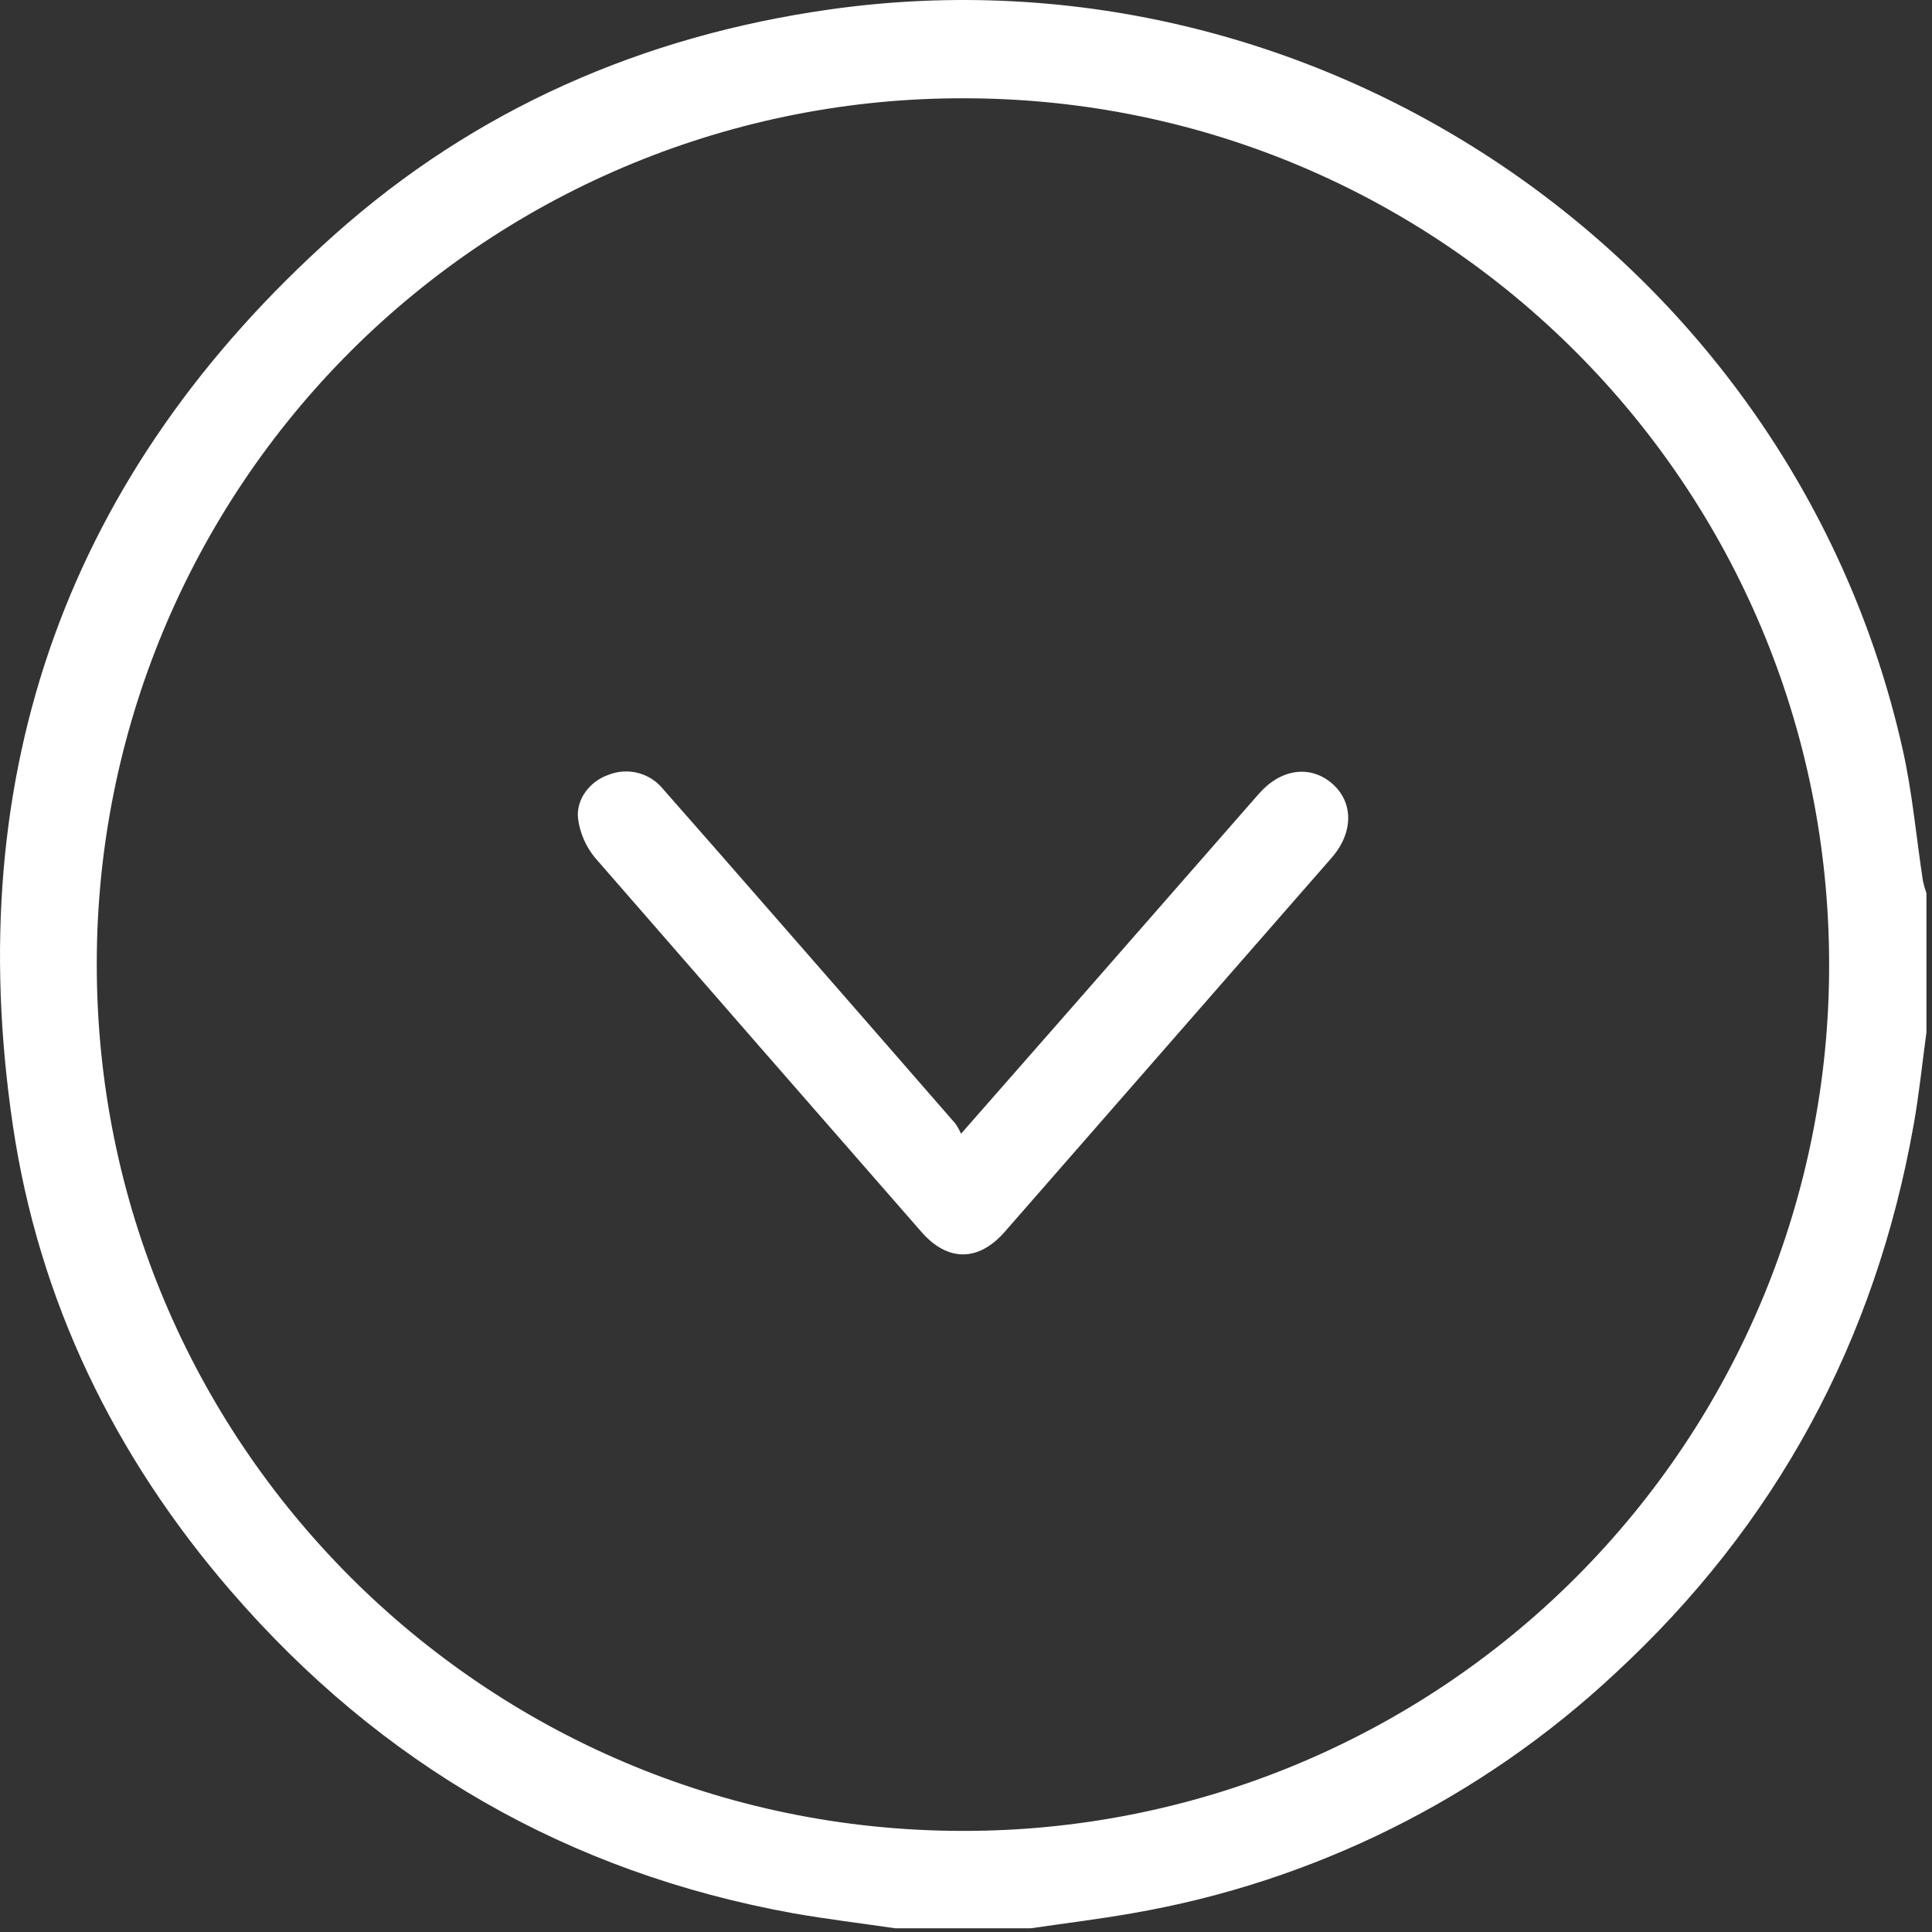<svg width="78" height="78" viewBox="0 0 78 78" fill="none" xmlns="http://www.w3.org/2000/svg">
<rect x="0" y="0" width="78" height="78" fill="#333333" stroke="none"/>
<path d="M36.141 77.85C34.771 77.65 33.4 77.484 32.032 77.245C22.933 75.6 15.371 71.228 9.333 64.249C4.627 58.81 1.563 52.521 0.516 45.414C-1.585 31.163 2.734 19.09 13.502 9.478C19.19 4.401 25.948 1.45 33.494 0.382C53.41 -2.439 72.42 10.666 76.814 30.248C77.207 31.991 77.362 33.789 77.633 35.559C77.669 35.728 77.716 35.894 77.775 36.056L77.775 41.68C77.606 42.926 77.479 44.183 77.258 45.42C75.709 54.148 71.71 61.556 65.2 67.567C59.79 72.62 53.022 75.982 45.727 77.241C44.364 77.482 42.987 77.649 41.617 77.85L36.141 77.85ZM73.847 38.956C73.847 19.631 58.259 3.995 38.951 3.968C34.356 3.953 29.803 4.845 25.553 6.593C21.303 8.34 17.44 10.909 14.185 14.152C10.93 17.395 8.346 21.248 6.582 25.491C4.818 29.735 3.909 34.284 3.907 38.879C3.87 58.207 19.522 73.901 38.849 73.918C43.444 73.928 47.997 73.03 52.245 71.277C56.493 69.524 60.354 66.95 63.605 63.702C66.857 60.454 69.435 56.596 71.193 52.35C72.95 48.103 73.852 43.551 73.847 38.956Z" fill="white"/>
<path d="M38.8 45.772C40.402 43.945 41.884 42.257 43.367 40.567C45.852 37.728 48.337 34.889 50.822 32.049C51.704 31.041 52.877 30.875 53.758 31.614C54.638 32.354 54.671 33.591 53.758 34.635C49.362 39.669 44.964 44.702 40.563 49.733C39.503 50.944 38.255 50.948 37.198 49.733C32.798 44.702 28.405 39.664 24.017 34.622C23.655 34.179 23.421 33.645 23.341 33.078C23.234 32.283 23.815 31.532 24.582 31.276C24.962 31.128 25.38 31.105 25.774 31.21C26.168 31.316 26.518 31.543 26.774 31.861C28.214 33.496 29.649 35.134 31.081 36.776C33.58 39.635 36.077 42.497 38.572 45.363C38.661 45.492 38.737 45.629 38.8 45.772Z" fill="white"/>
</svg>
